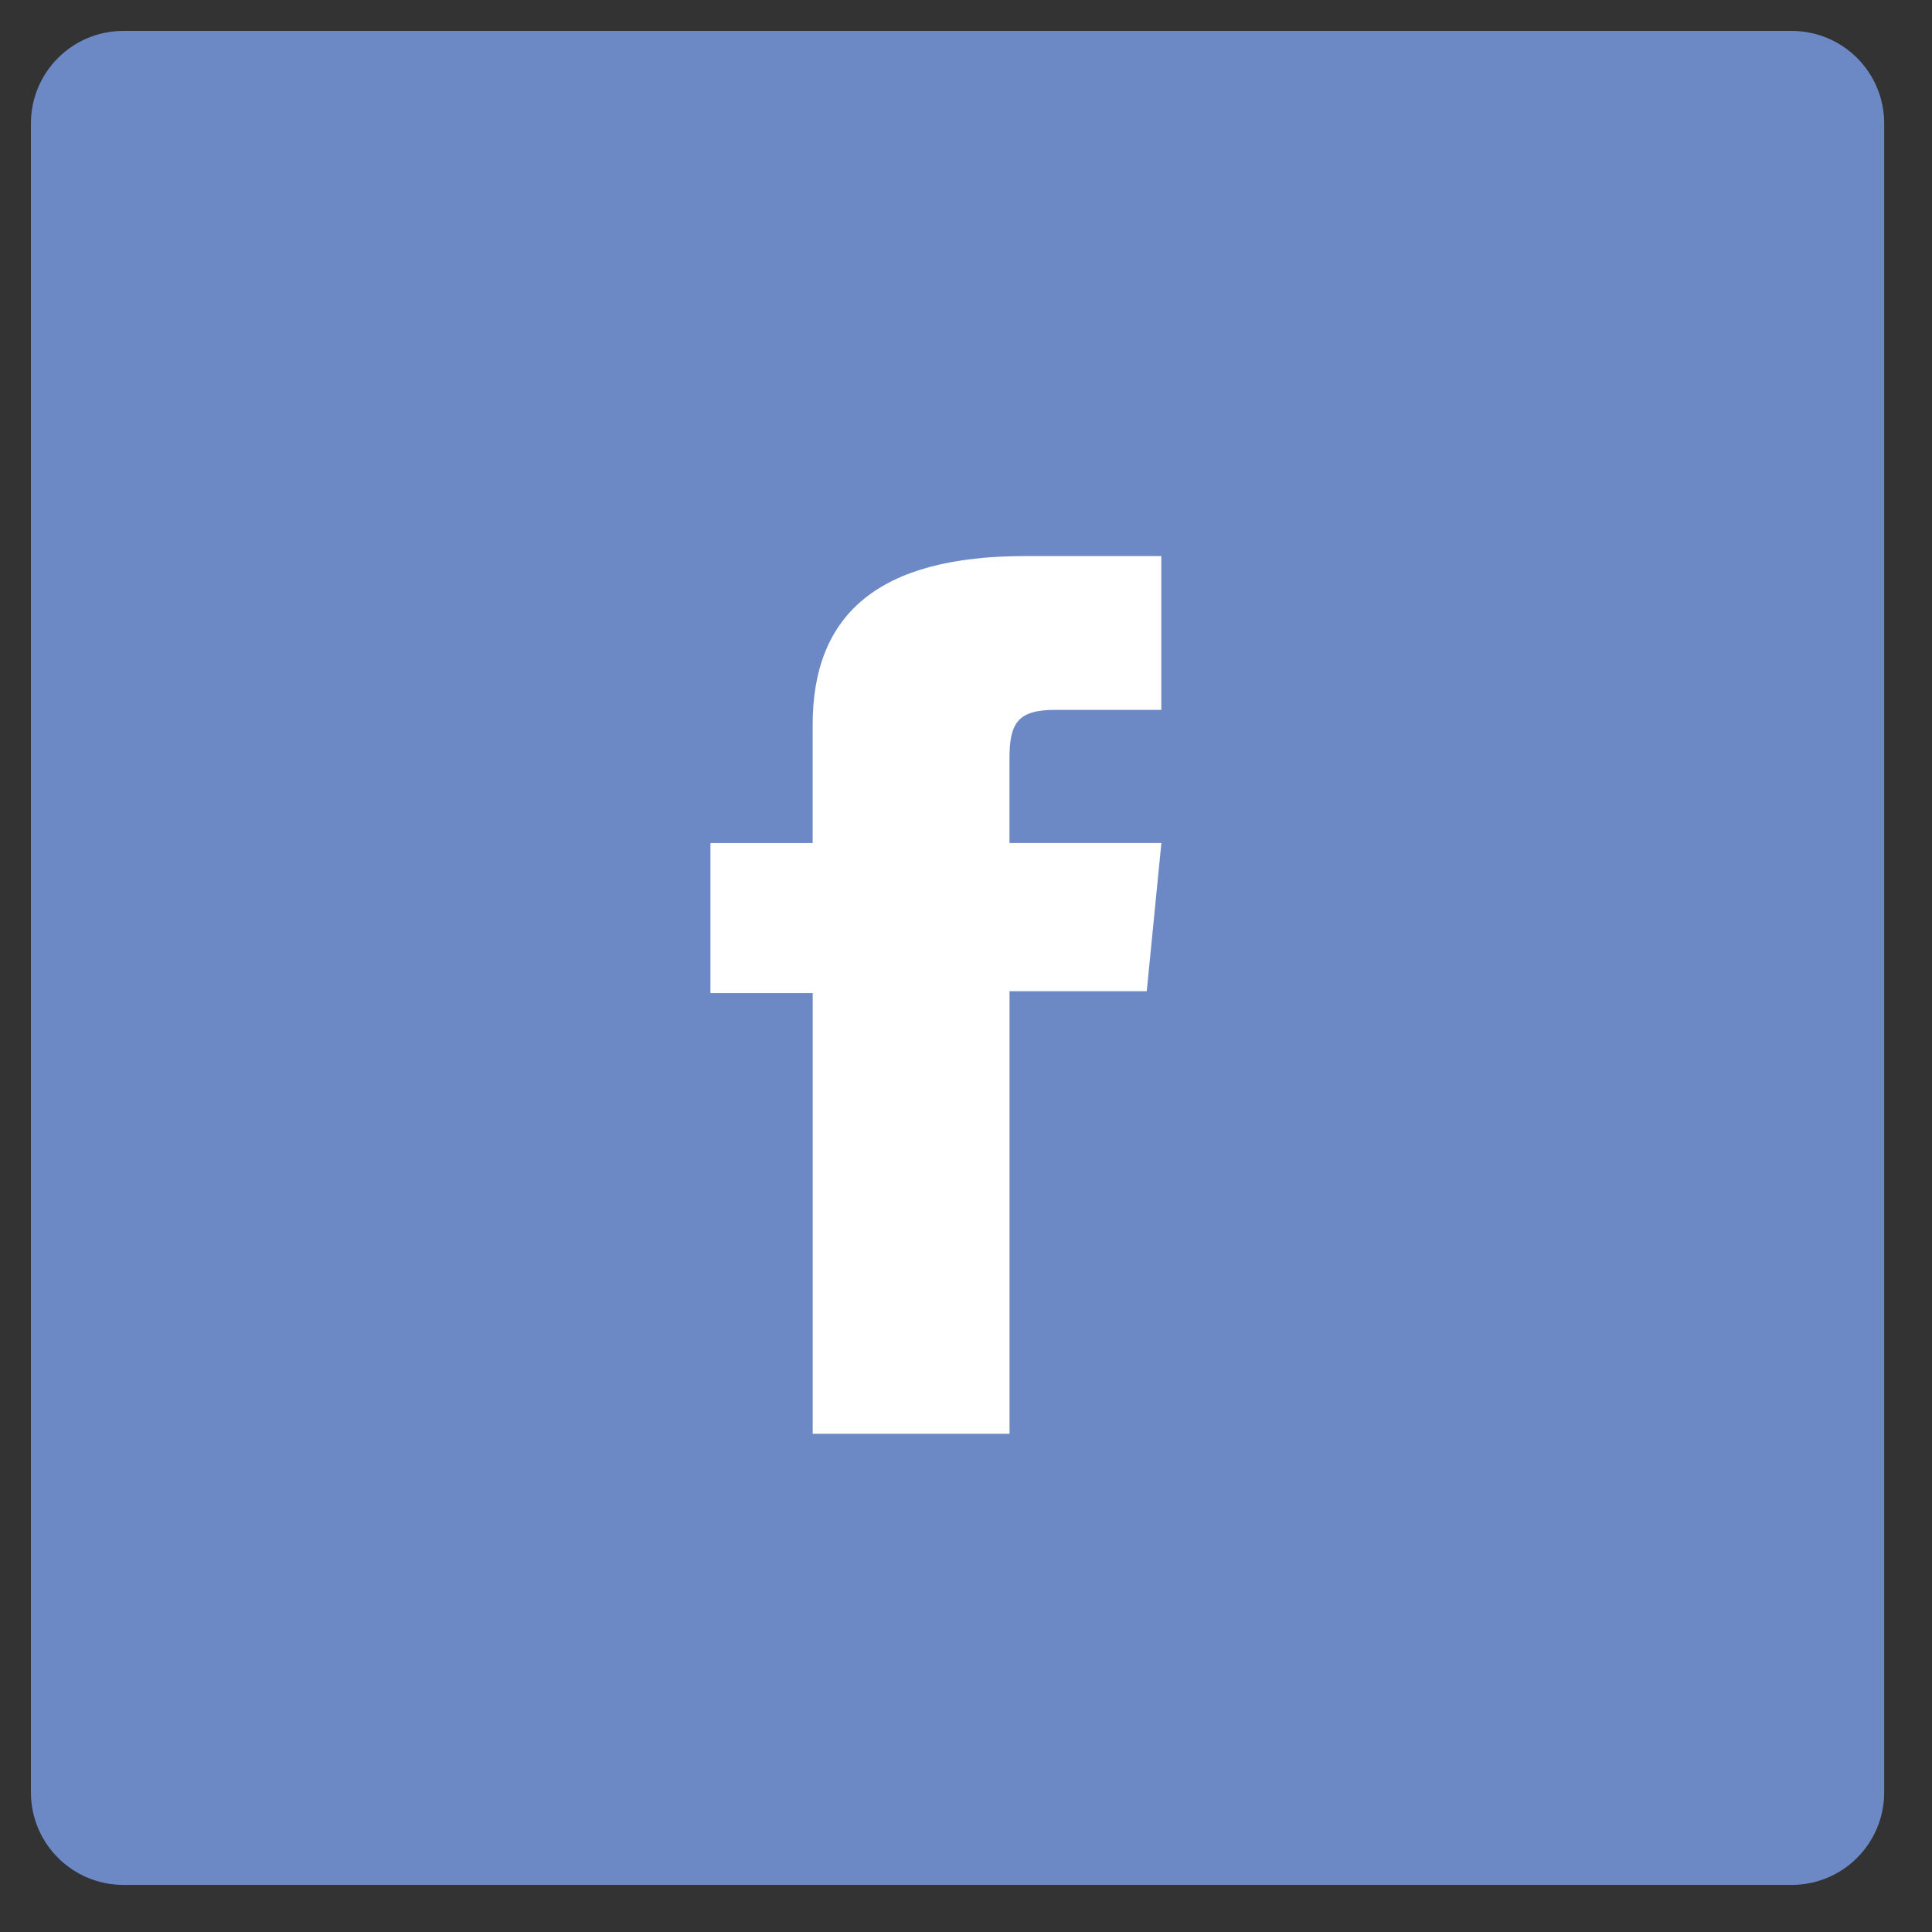 <svg width="32" height="32" viewBox="0 0 32 32" xmlns="http://www.w3.org/2000/svg"><rect x="0" y="0" width="32" height="32" fill="#333333" stroke="none"/><title>Rectangle 68 Copy 2 + facebook-icon copy 2</title><g fill="none" fill-rule="evenodd"><path d="M31.208 29.686c0 .847-.684 1.534-1.533 1.534H2.045c-.847 0-1.533-.685-1.533-1.534V2.046c0-.848.684-1.534 1.532-1.534h27.63c.848 0 1.534.684 1.534 1.533v27.64z" fill="#6C89C5"/><path d="M13.46 13.964h-1.693v2.485h1.694v7.298h3.26v-7.33h2.273l.242-2.454H16.72v-1.397c0-.58.13-.808.752-.808h1.763V9.21H16.98c-2.425 0-3.52.96-3.52 2.796v1.956z" fill="#FFF"/></g></svg>